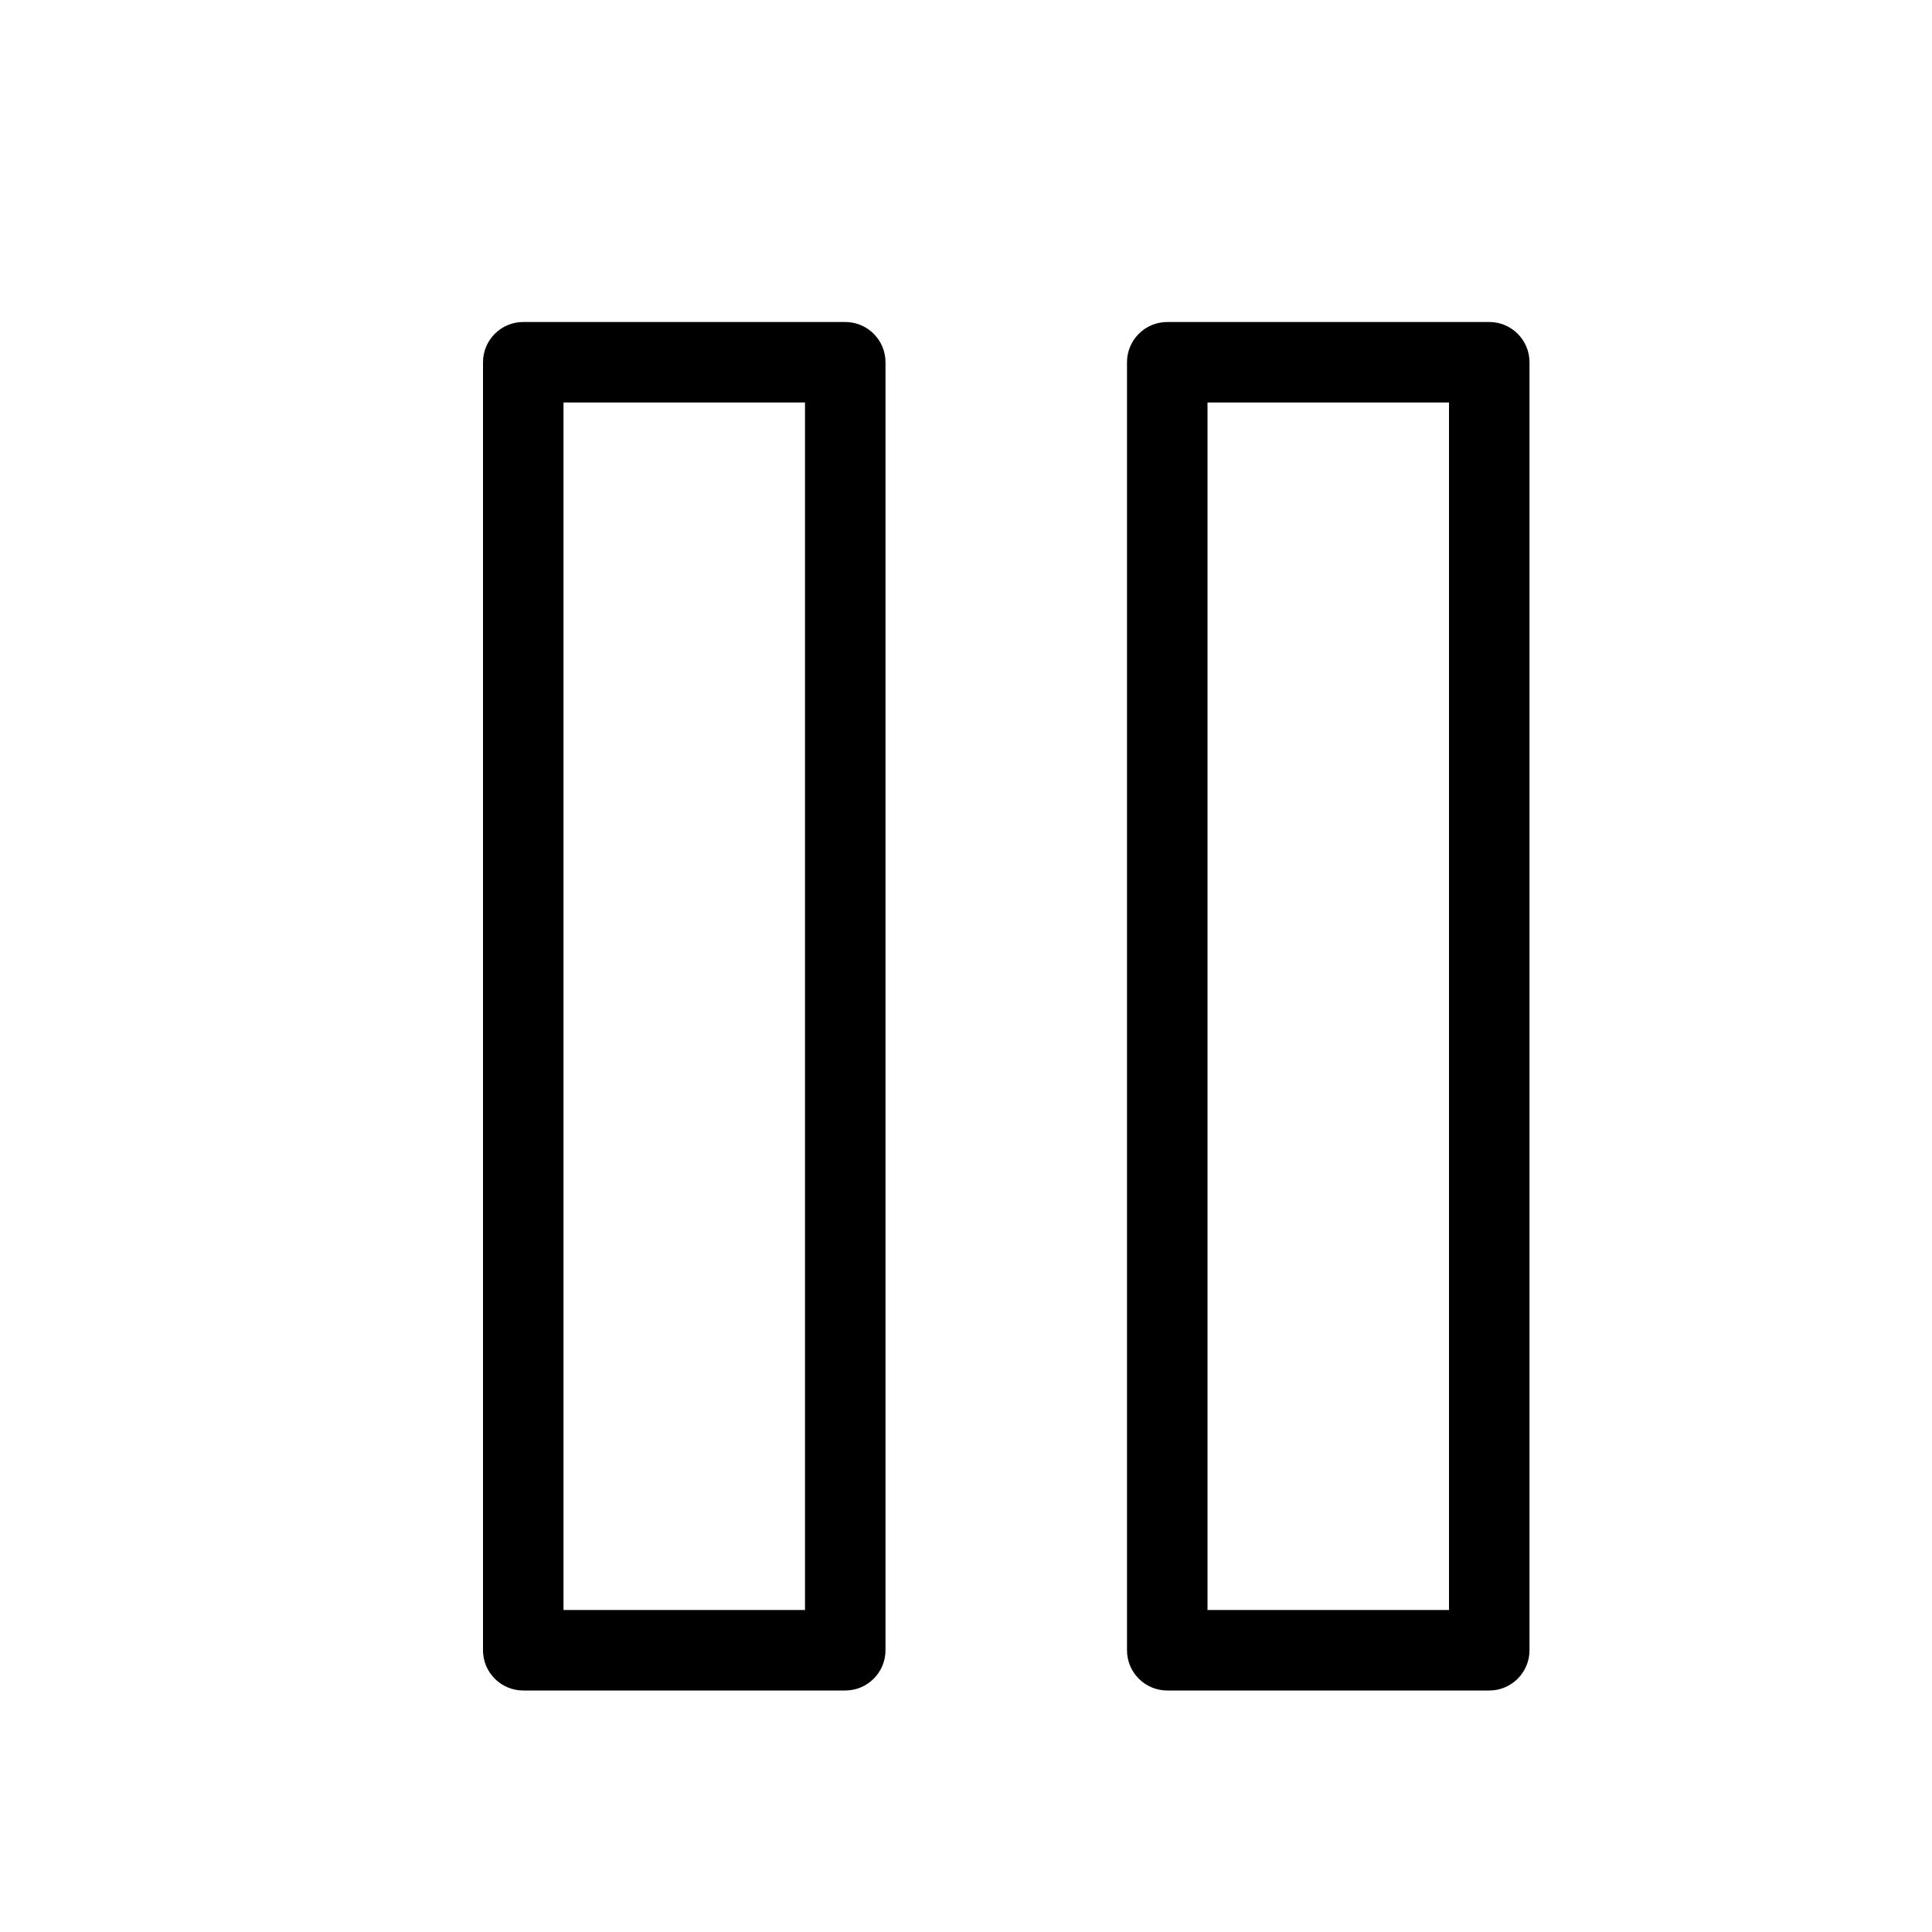 <svg height="24" viewBox="0 0 24 24" width="24" xmlns="http://www.w3.org/2000/svg"><g fill="#000" fill-rule="nonzero"><path d="m6 4.5c0-.276.224-.5.5-.5h4c.276 0 .5.224.5.5v16c0 .276-.224.5-.5.5h-4c-.276 0-.5-.224-.5-.5zm1 .5v15h3v-15z"/><path d="m14 4.5c0-.276.224-.5.5-.5h4c.276 0 .5.224.5.5v16c0 .276-.224.5-.5.5h-4c-.276 0-.5-.224-.5-.5zm1 .5v15h3v-15z"/></g></svg>